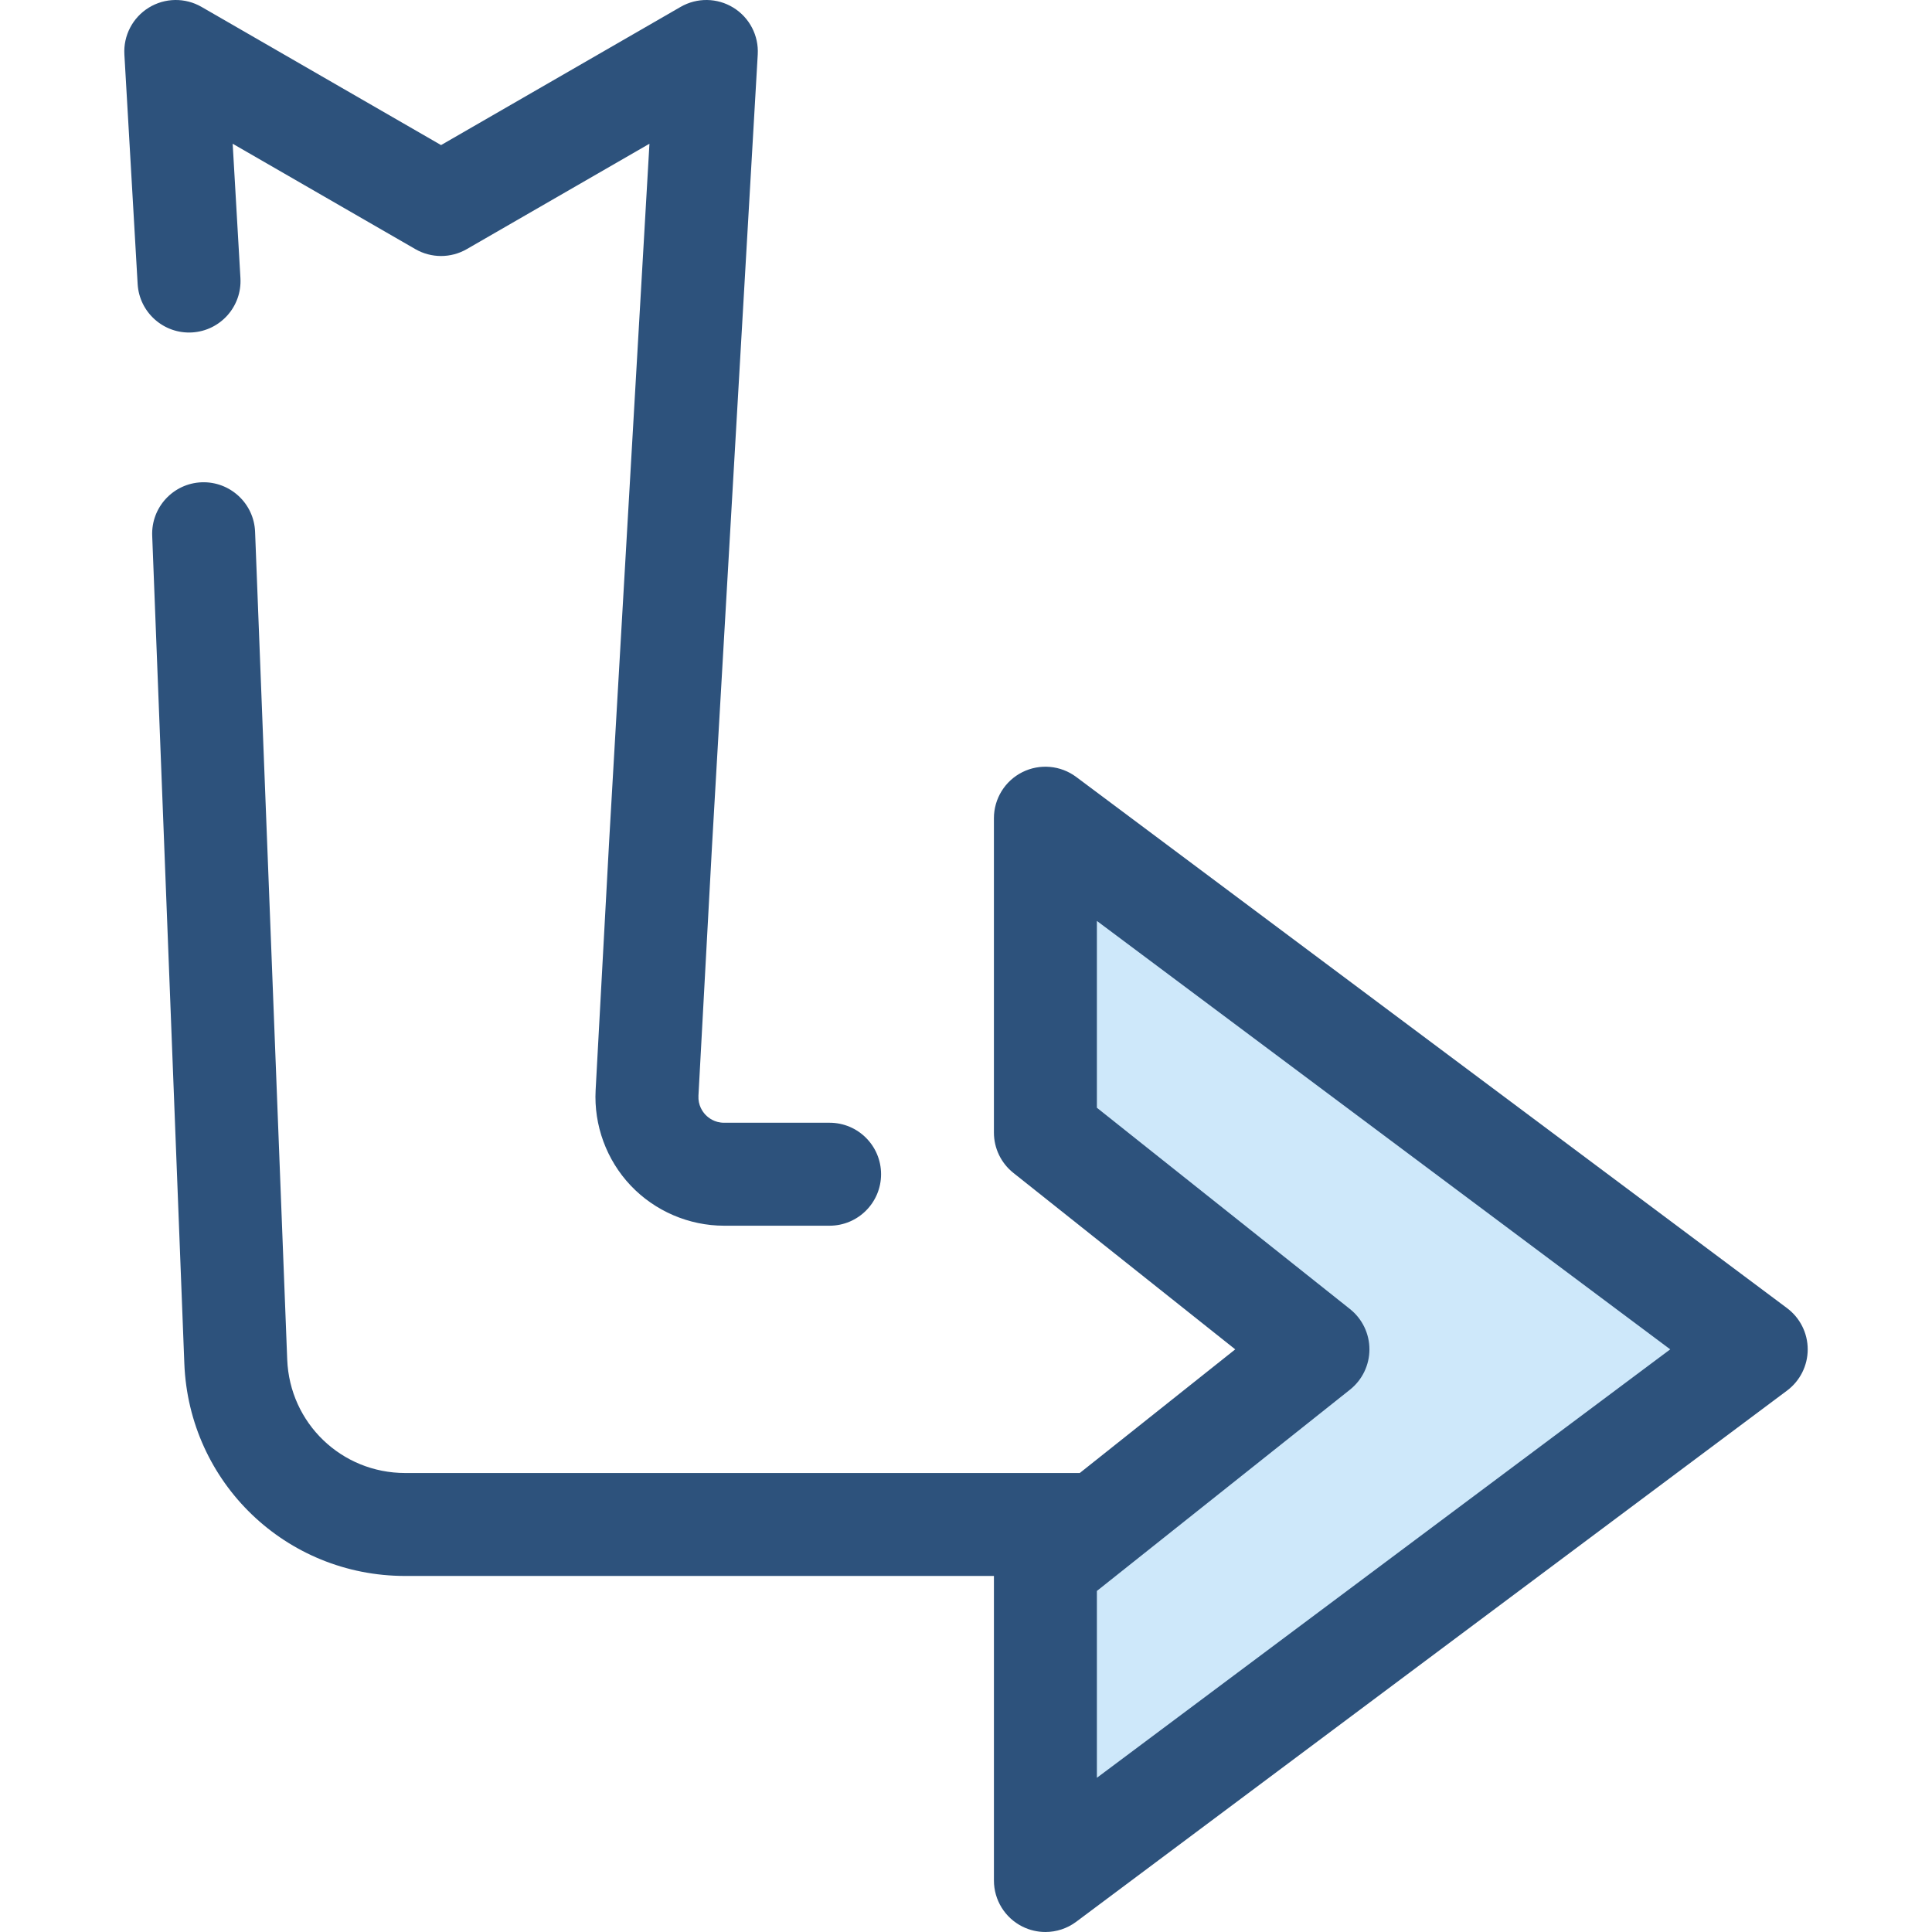 <?xml version="1.0" encoding="iso-8859-1"?>
<!-- Generator: Adobe Illustrator 19.0.0, SVG Export Plug-In . SVG Version: 6.00 Build 0)  -->
<svg version="1.1" id="Layer_1" xmlns="http://www.w3.org/2000/svg" xmlns:xlink="http://www.w3.org/1999/xlink" x="0px" y="0px"
	 viewBox="0 0 512 512" style="enable-background:new 0 0 512 512;" xml:space="preserve">
<path style="fill:#2D527C;" d="M219.845,324.825h-27.96c-9.319,0-18.339-3.88-24.748-10.647c-6.408-6.765-9.794-15.984-9.289-25.29
	l3.576-65.872L172.11,38.091l-48.407,27.927c-4.22,2.434-9.415,2.434-13.635,0L61.661,38.092l2.057,35.602
	c0.434,7.523-5.311,13.972-12.834,14.407c-7.491,0.438-13.972-5.311-14.407-12.834L32.962,14.43
	c-0.289-5.006,2.191-9.767,6.459-12.399c4.269-2.634,9.636-2.711,13.98-0.206l63.485,36.624l63.486-36.624
	c4.342-2.505,9.71-2.428,13.98,0.206c4.267,2.632,6.748,7.393,6.458,12.399l-12.141,210.114l-3.573,65.824
	c-0.138,2.542,1.102,4.252,1.854,5.046c0.752,0.794,2.392,2.124,4.939,2.124h27.96c7.535,0,13.643,6.108,13.643,13.643
	C233.491,318.717,227.38,324.825,219.845,324.825z"/>
<polygon style="fill:#CEE8FA;" points="349.27,357.594 277.044,415.037 277.044,498.357 465.417,357.594 277.044,216.83 
	277.044,300.15 "/>
<path style="fill:#2D527C;" d="M473.584,346.664L285.209,205.9c-4.135-3.09-9.662-3.581-14.279-1.269
	c-4.615,2.314-7.531,7.034-7.531,12.197v83.321c0,4.158,1.896,8.089,5.15,10.678l58.802,46.766l-41.201,32.769H107.375
	c-16.875,0-30.606-13.208-31.26-30.07l-8.516-219.375c-0.292-7.529-6.647-13.381-14.161-13.104
	c-7.529,0.292-13.396,6.633-13.104,14.161l8.516,219.375c1.225,31.568,26.932,56.297,58.525,56.297h156.026v80.711
	c0,5.164,2.915,9.884,7.531,12.197c1.933,0.969,4.026,1.446,6.111,1.446c2.891,0,5.764-0.918,8.168-2.714l188.375-140.764
	c3.446-2.576,5.476-6.626,5.476-10.929C479.061,353.291,477.03,349.241,473.584,346.664z M290.687,471.132v-49.514l67.076-53.346
	c3.254-2.588,5.15-6.52,5.15-10.678c0-4.158-1.896-8.089-5.15-10.678l-67.076-53.348v-49.514l151.94,113.538L290.687,471.132z"/>
<g>
</g>
<g>
</g>
<g>
</g>
<g>
</g>
<g>
</g>
<g>
</g>
<g>
</g>
<g>
</g>
<g>
</g>
<g>
</g>
<g>
</g>
<g>
</g>
<g>
</g>
<g>
</g>
<g>
</g>
</svg>
